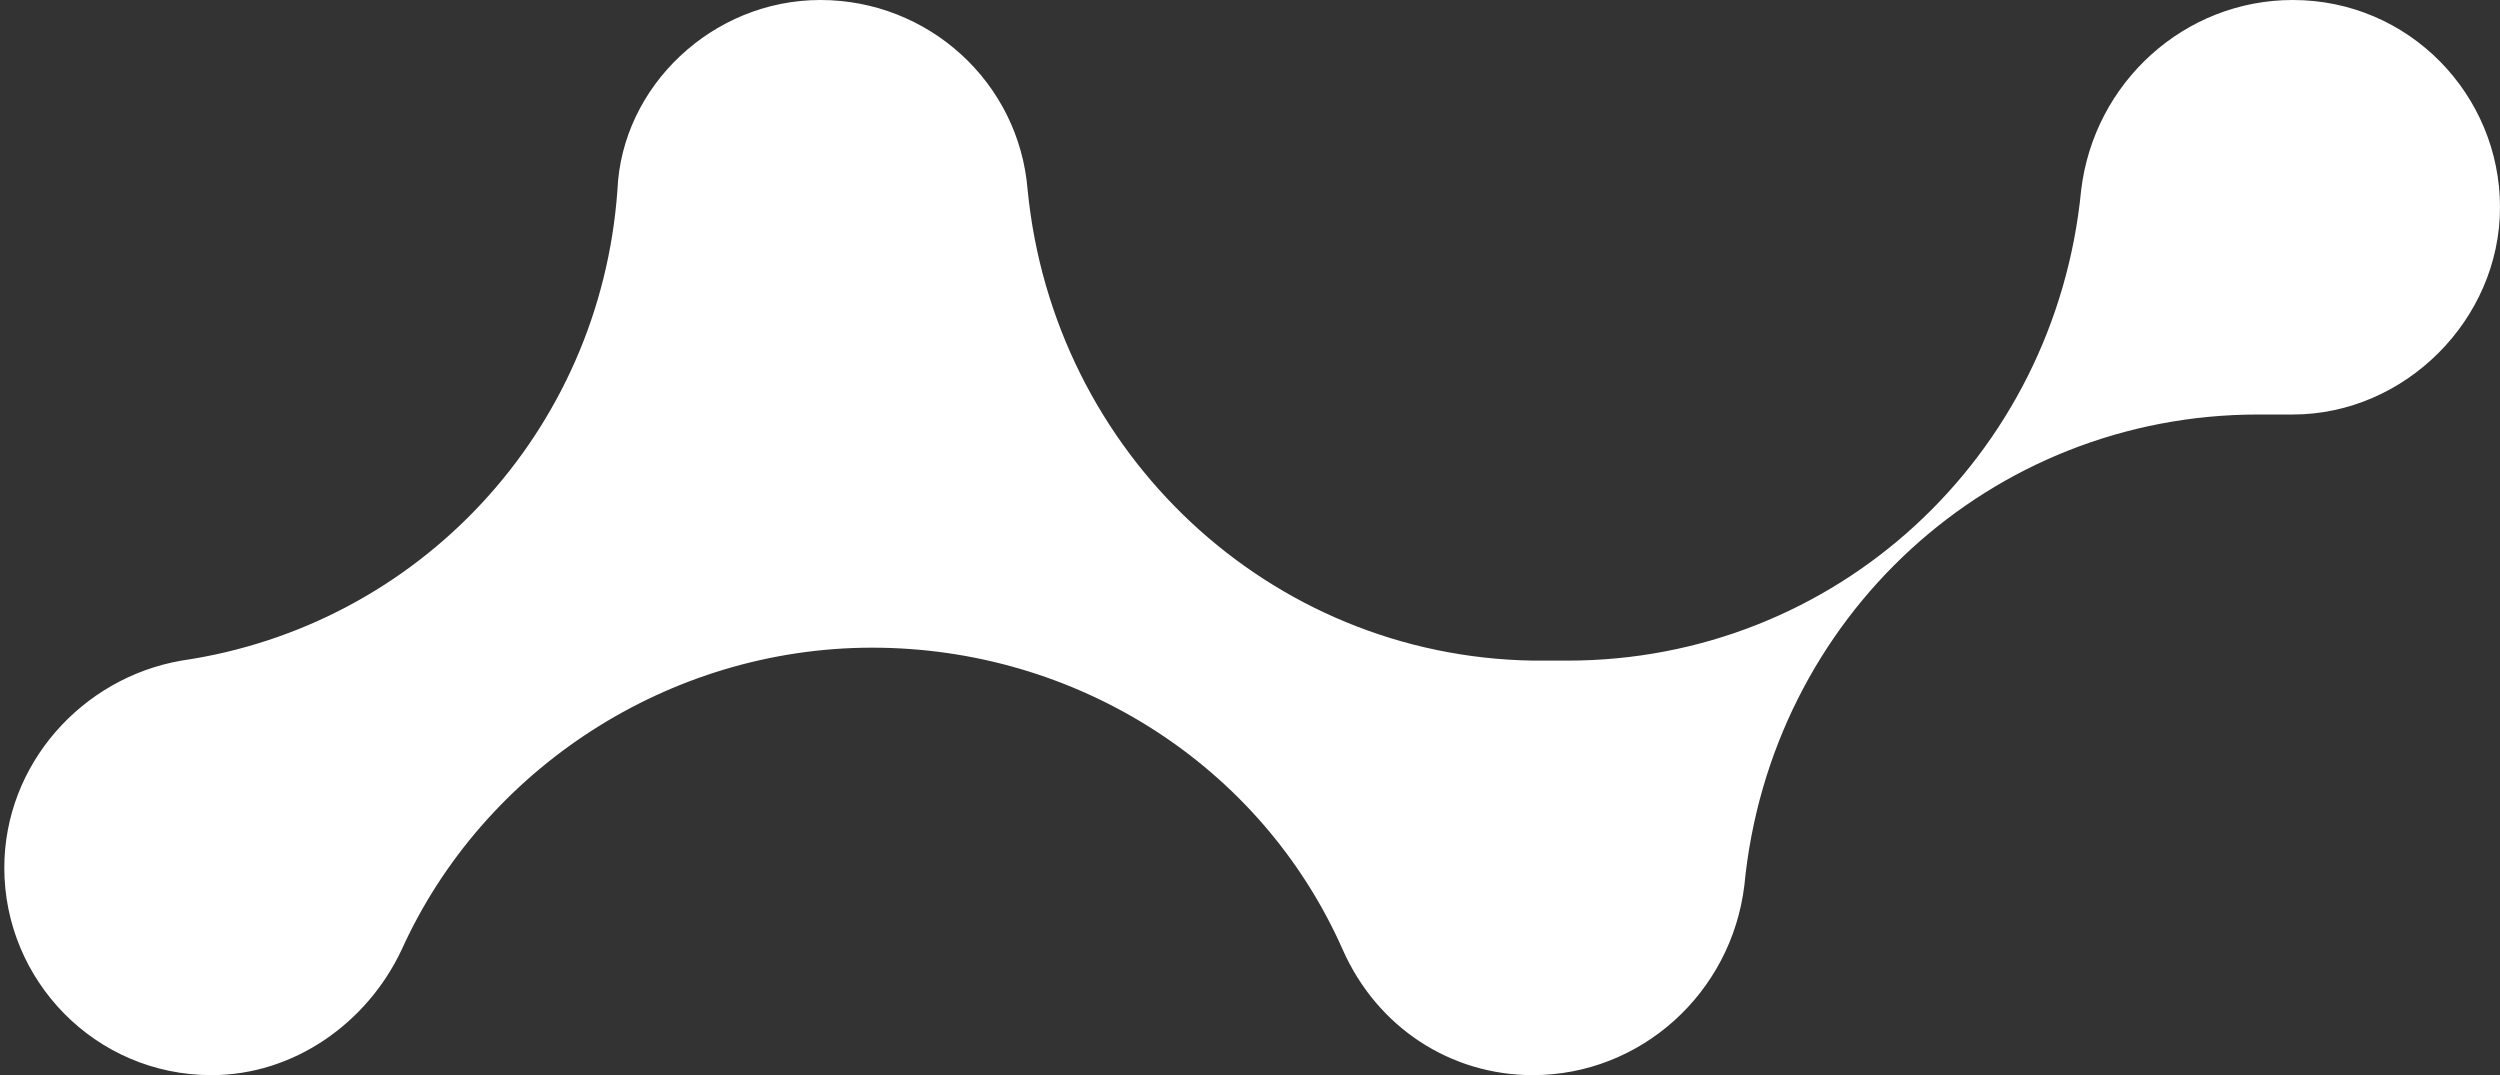 <?xml version="1.0" encoding="utf-8"?>
<!-- Generator: Adobe Illustrator 28.2.0, SVG Export Plug-In . SVG Version: 6.00 Build 0)  -->
<svg version="1.1" id="Layer_1" xmlns="http://www.w3.org/2000/svg" xmlns:xlink="http://www.w3.org/1999/xlink" x="0px" y="0px"
	 viewBox="0 0 57.9 24.9" style="enable-background:new 0 0 57.9 24.9;" xml:space="preserve">
<rect x="0" y="0" width="57.9" height="24.9" fill="#333333" stroke="none"/>
<style type="text/css">
	.st0{fill:#FFFFFF;}
</style>
<path class="st0" d="M35.5,24.9c-1.9,0-3.6-1.1-4.4-2.9c-1.9-4.3-6.2-7-10.9-7s-9,2.8-10.9,7c-0.8,1.7-2.5,2.9-4.4,2.9
	c-2.7,0-4.8-2.2-4.8-4.8c0-2.4,1.8-4.4,4.1-4.8c5.5-0.8,9.7-5.3,10.1-10.9C14.4,2,16.5,0,19,0c2.5,0,4.6,1.9,4.8,4.4
	c0.6,6.1,5.6,10.8,11.7,10.9c0.1,0,0.1,0,0.2,0c0.2,0,0.4,0,0.6,0c6.2,0,11.3-4.7,11.9-10.9C48.5,1.9,50.6,0,53.1,0
	c2.7,0,4.8,2.2,4.8,4.8s-2.2,4.8-4.8,4.8c-0.1,0-0.2,0-0.2,0c-0.2,0-0.4,0-0.6,0c-6.2,0-11.3,4.7-11.9,10.9
	C40.1,23,38,24.9,35.5,24.9z"/>
</svg>
